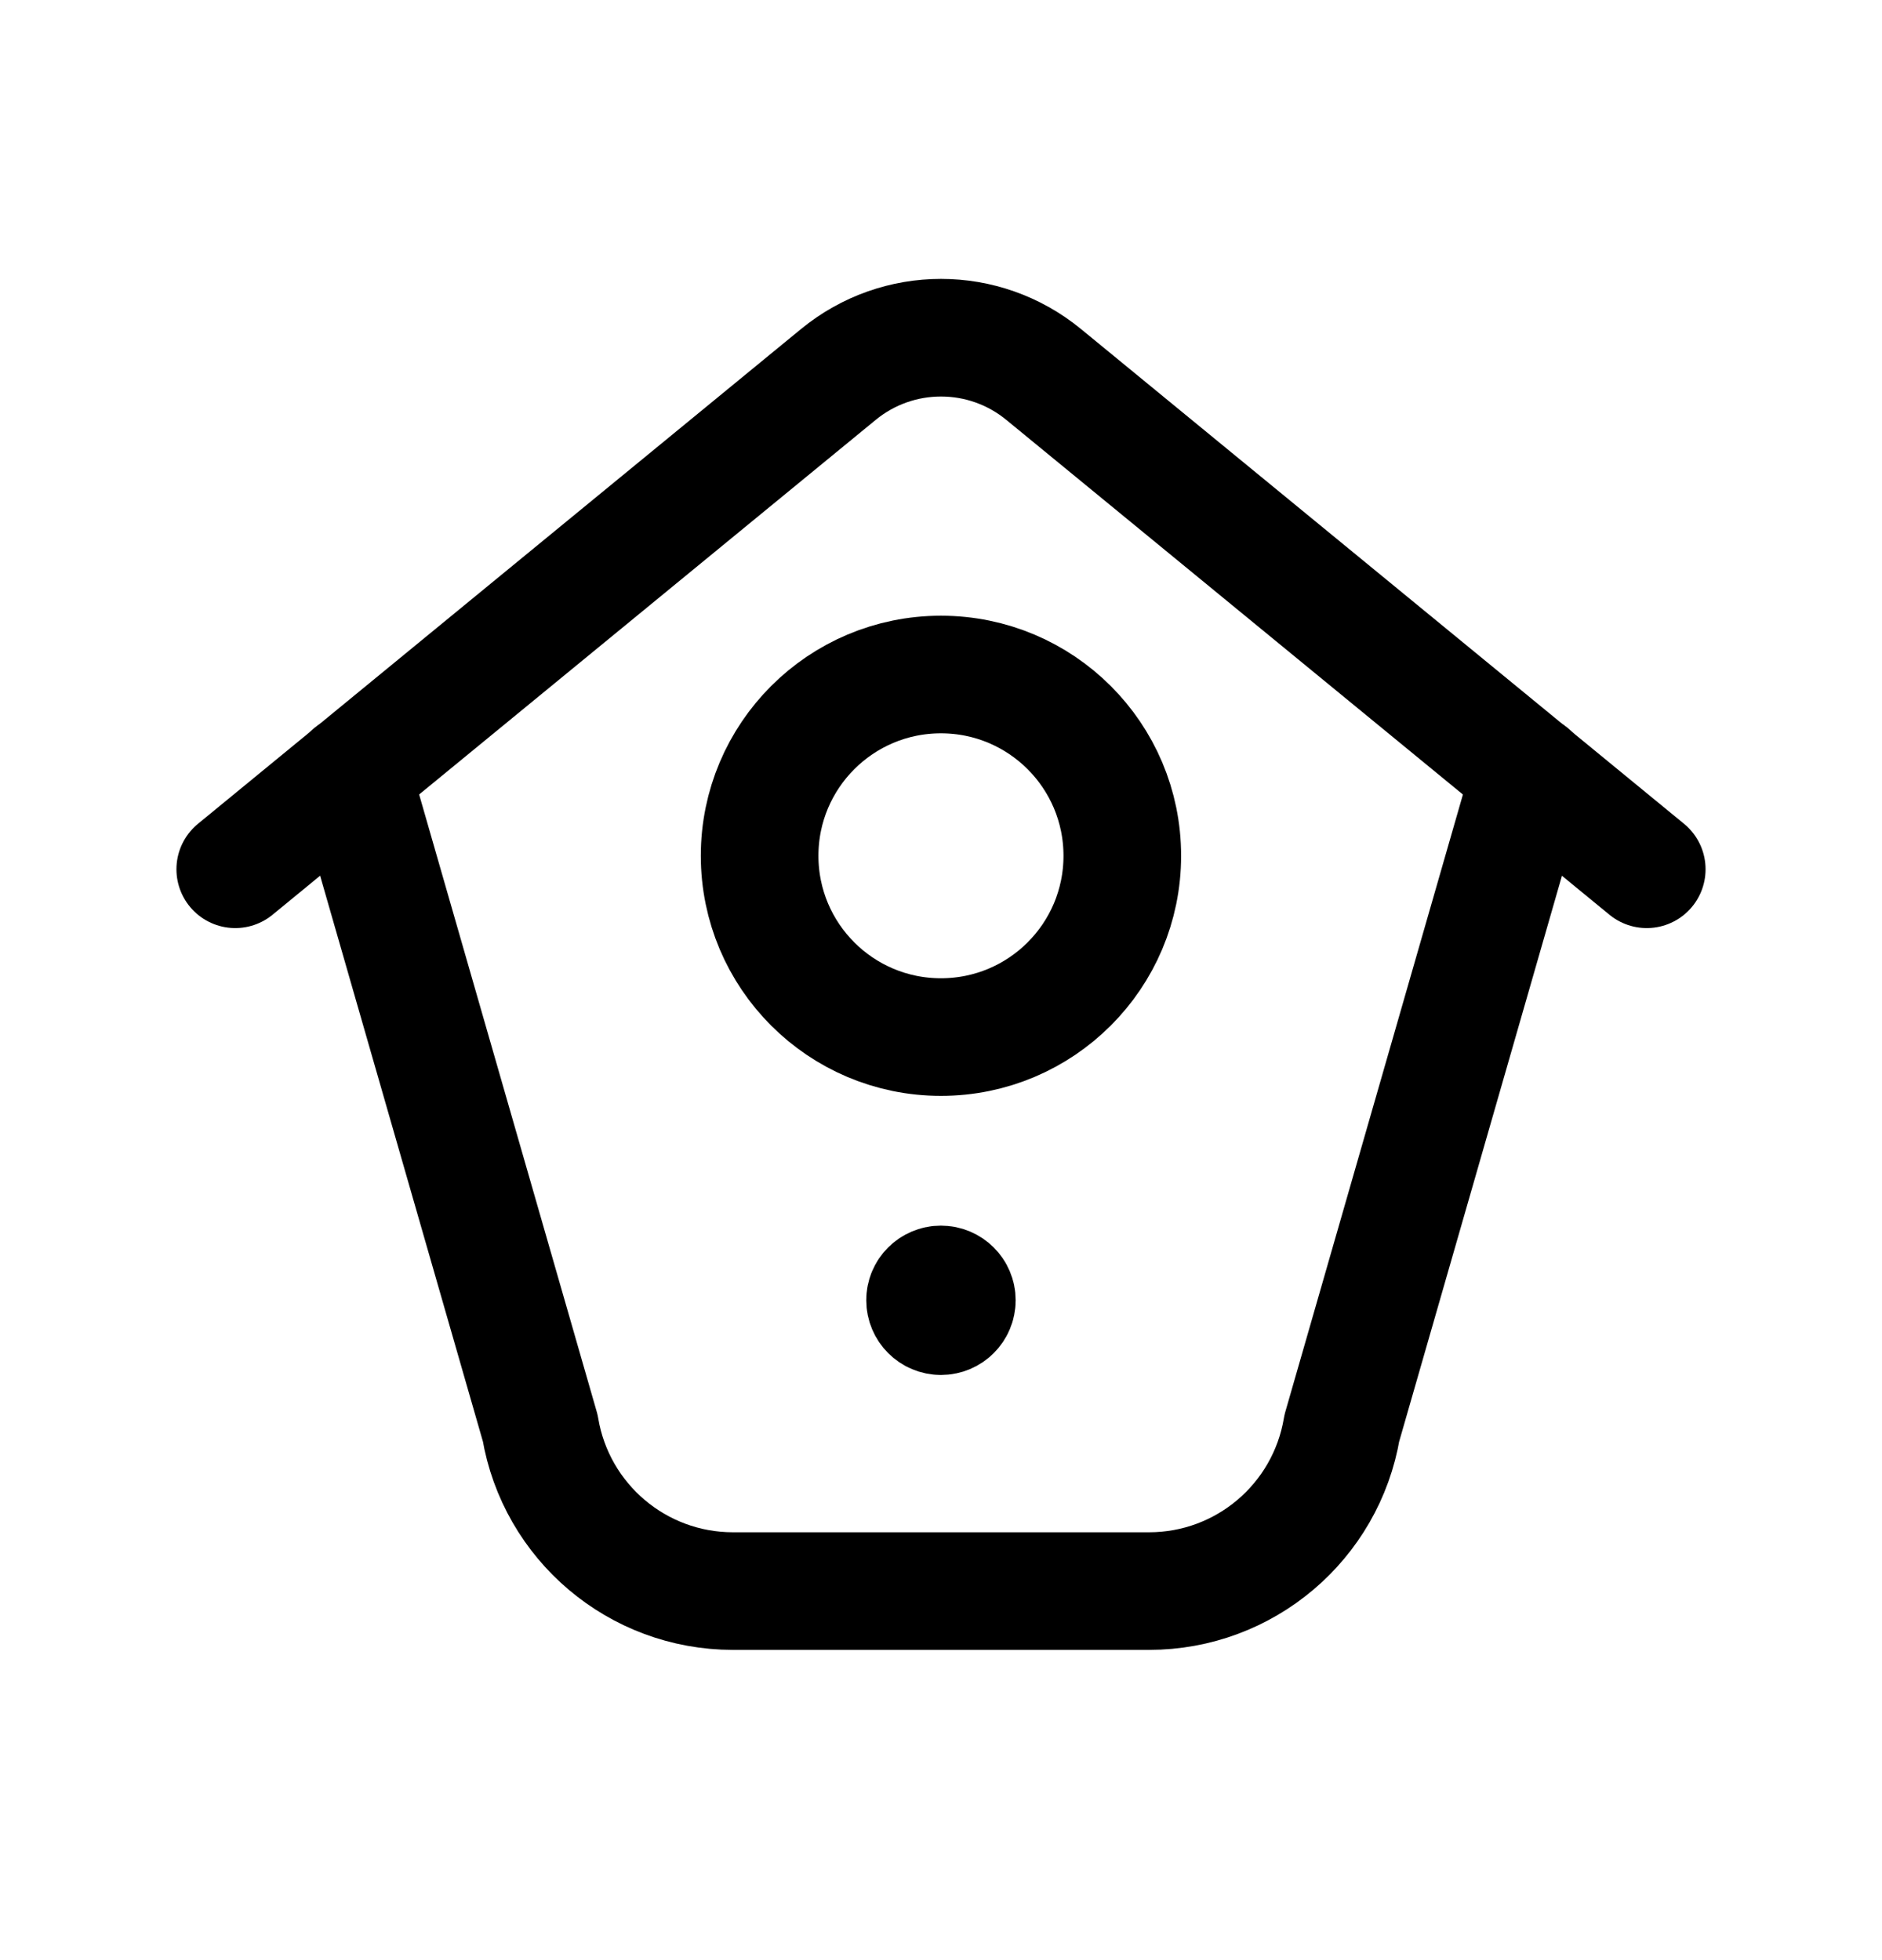 <svg width="24" height="25" viewBox="0 0 24 25" fill="none" xmlns="http://www.w3.org/2000/svg">
<path d="M21 11.087L13.309 4.776C12.548 4.151 11.452 4.151 10.691 4.776L3 11.087" stroke="black" stroke-width="1.5" stroke-linecap="round" stroke-linejoin="round"/>
<path d="M4.487 9.863L6.889 18.213C7.091 19.414 8.13 20.293 9.346 20.293H14.654C15.871 20.293 16.91 19.414 17.112 18.213L19.514 9.863" stroke="black" stroke-width="1.5" stroke-linecap="round" stroke-linejoin="round"/>
<path d="M11.999 13.227C13.277 13.227 14.312 12.192 14.312 10.915C14.312 9.638 13.277 8.603 11.999 8.603C10.722 8.603 9.687 9.638 9.687 10.915C9.687 12.192 10.722 13.227 11.999 13.227Z" stroke="black" stroke-width="1.5" stroke-linecap="round" stroke-linejoin="round"/>
<path d="M12.005 16.566V16.52M11.999 16.382C11.887 16.382 11.796 16.473 11.797 16.584C11.797 16.696 11.888 16.787 12 16.787C12.111 16.787 12.202 16.696 12.202 16.584C12.202 16.472 12.111 16.382 11.999 16.382Z" stroke="black" stroke-width="1.5" stroke-linecap="round" stroke-linejoin="round"/>
</svg>